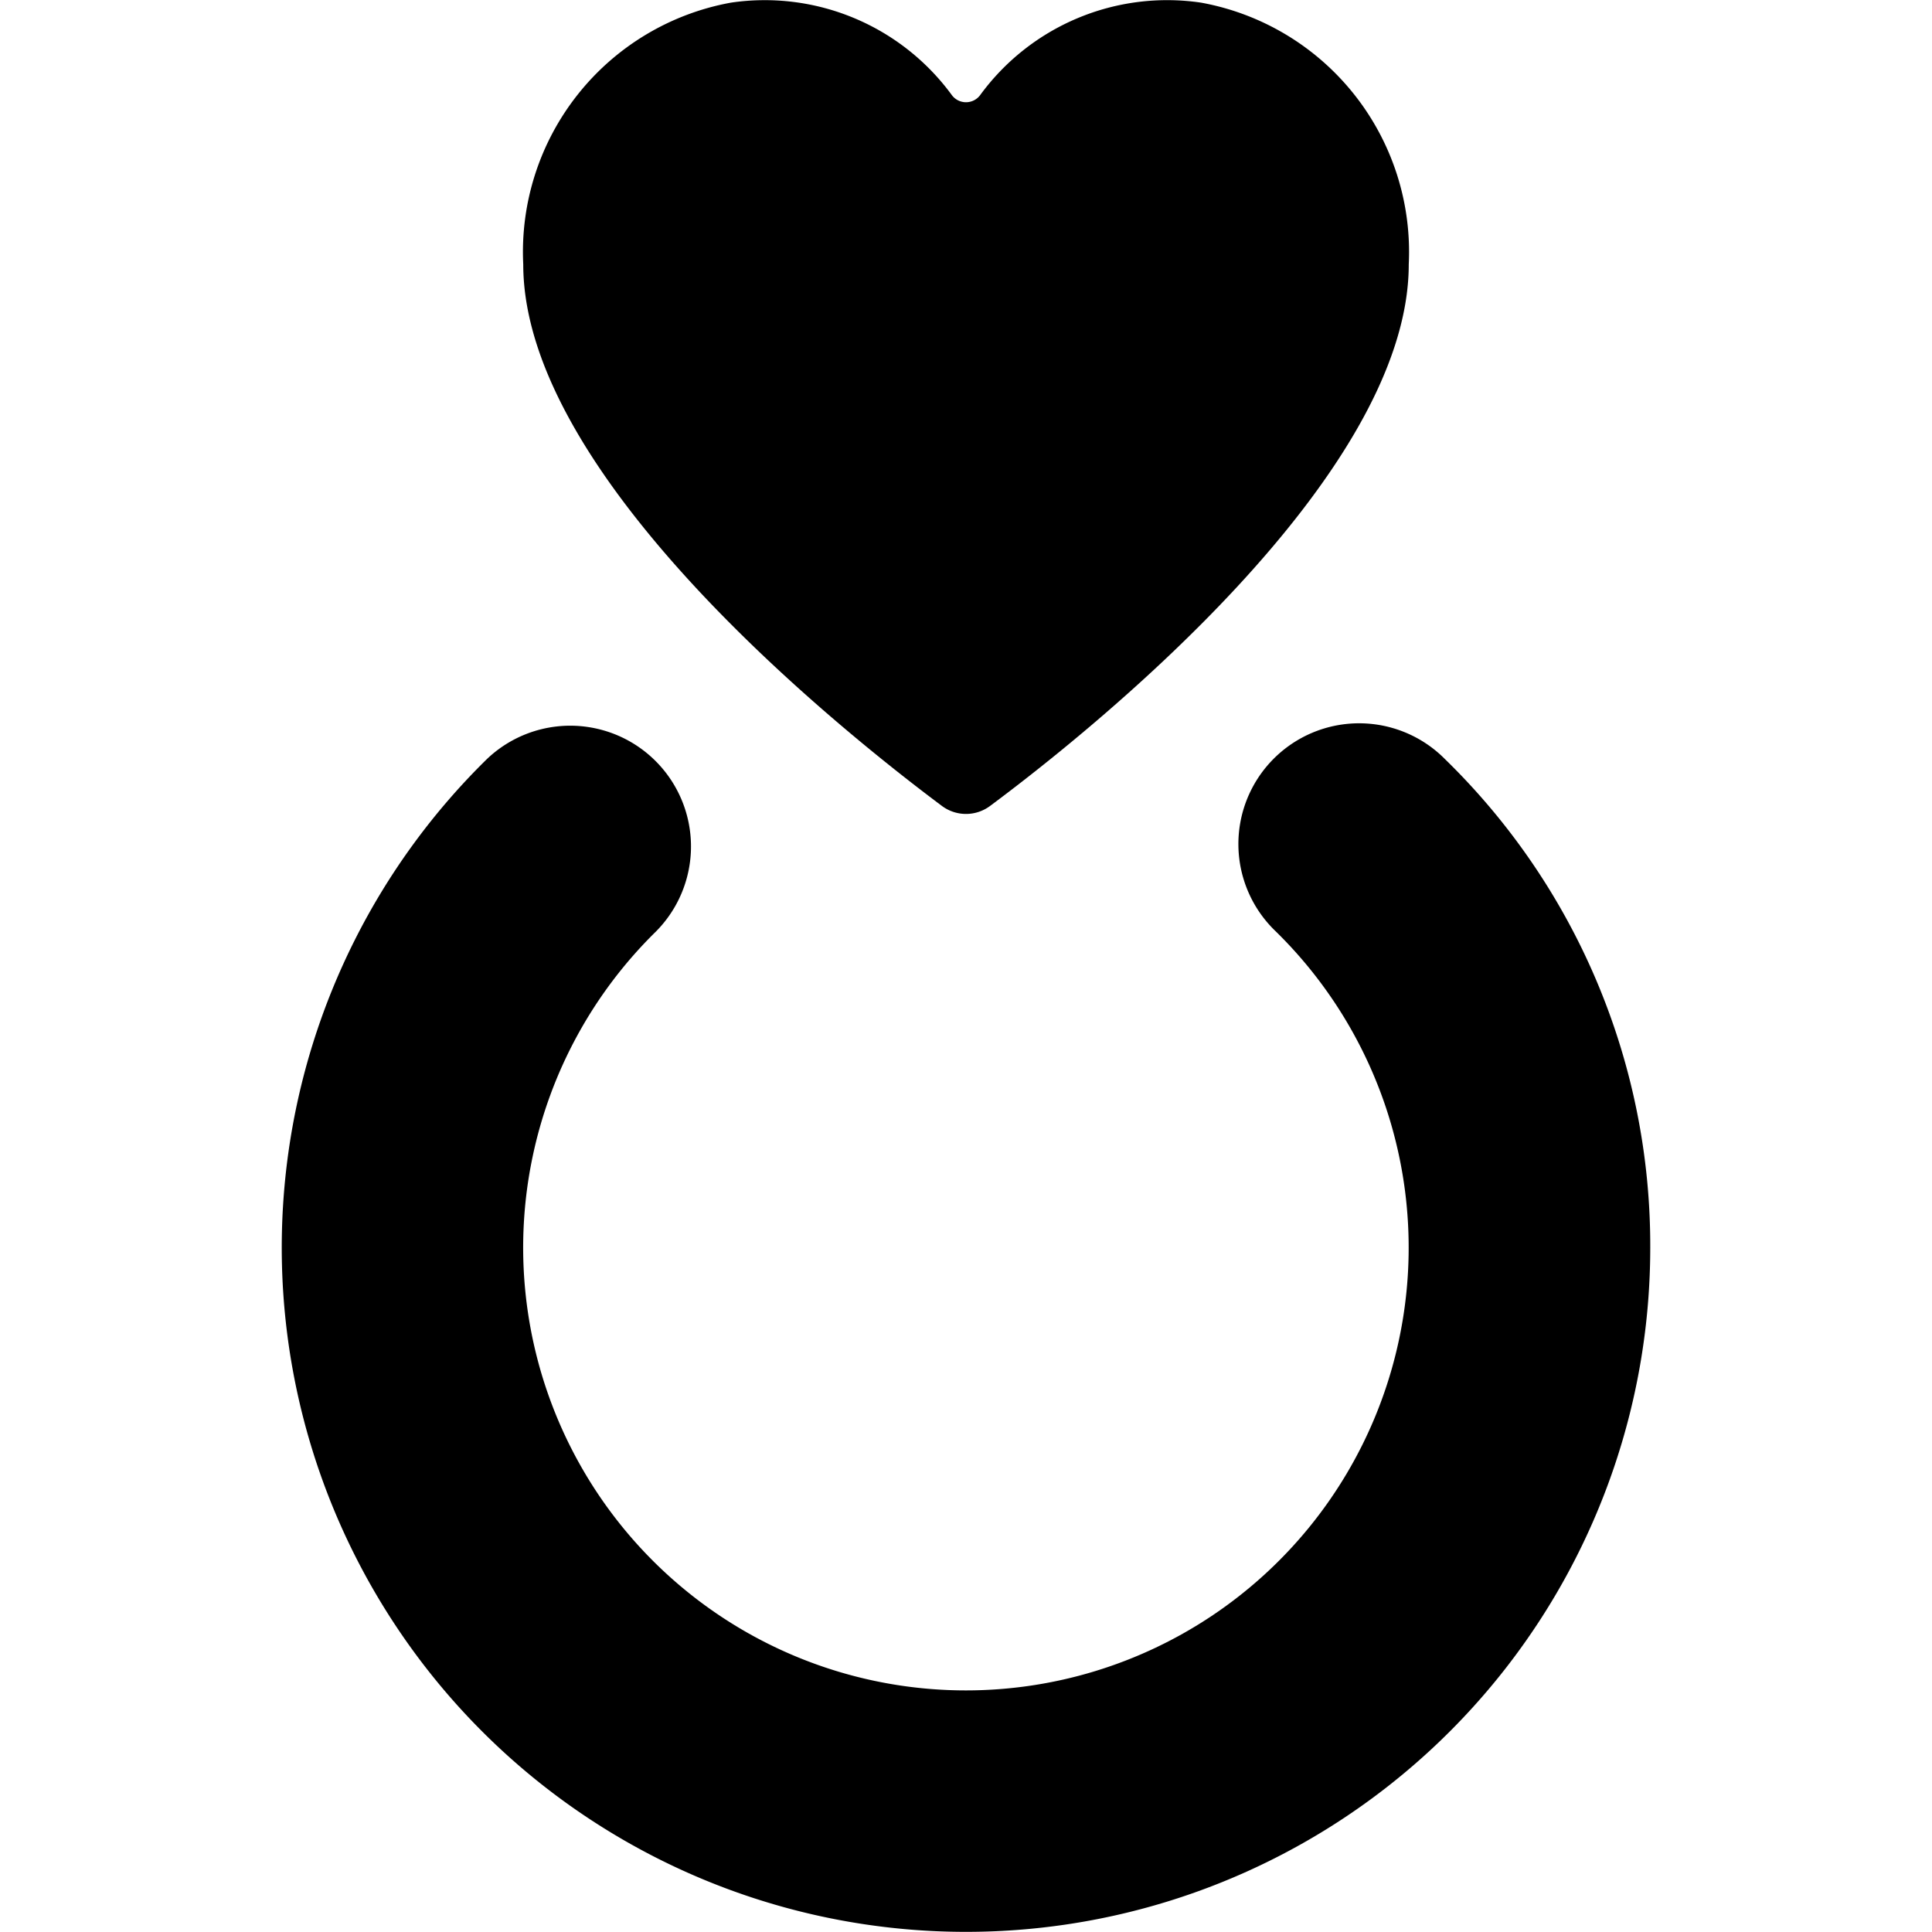 <svg xmlns="http://www.w3.org/2000/svg" viewBox="0 0 24 24"><title>engagement-ring</title><path d="M11.7,10.011a.5.5,0,0,0,.6,0c1.221-.908,5.2-4.077,5.2-6.727A3.147,3.147,0,0,0,14.921.033a2.877,2.877,0,0,0-2.747,1.151.219.219,0,0,1-.348,0A2.879,2.879,0,0,0,9.079.033,3.147,3.147,0,0,0,6.5,3.284C6.5,5.934,10.481,9.1,11.7,10.011Z"/><path d="M17.949,9.429a1.5,1.5,0,1,0-2.1,2.142,5.5,5.5,0,1,1-7.7,0,1.5,1.5,0,0,0-2.1-2.142A8.5,8.5,0,1,0,20.5,15.5,8.436,8.436,0,0,0,17.949,9.429Z"/></svg>